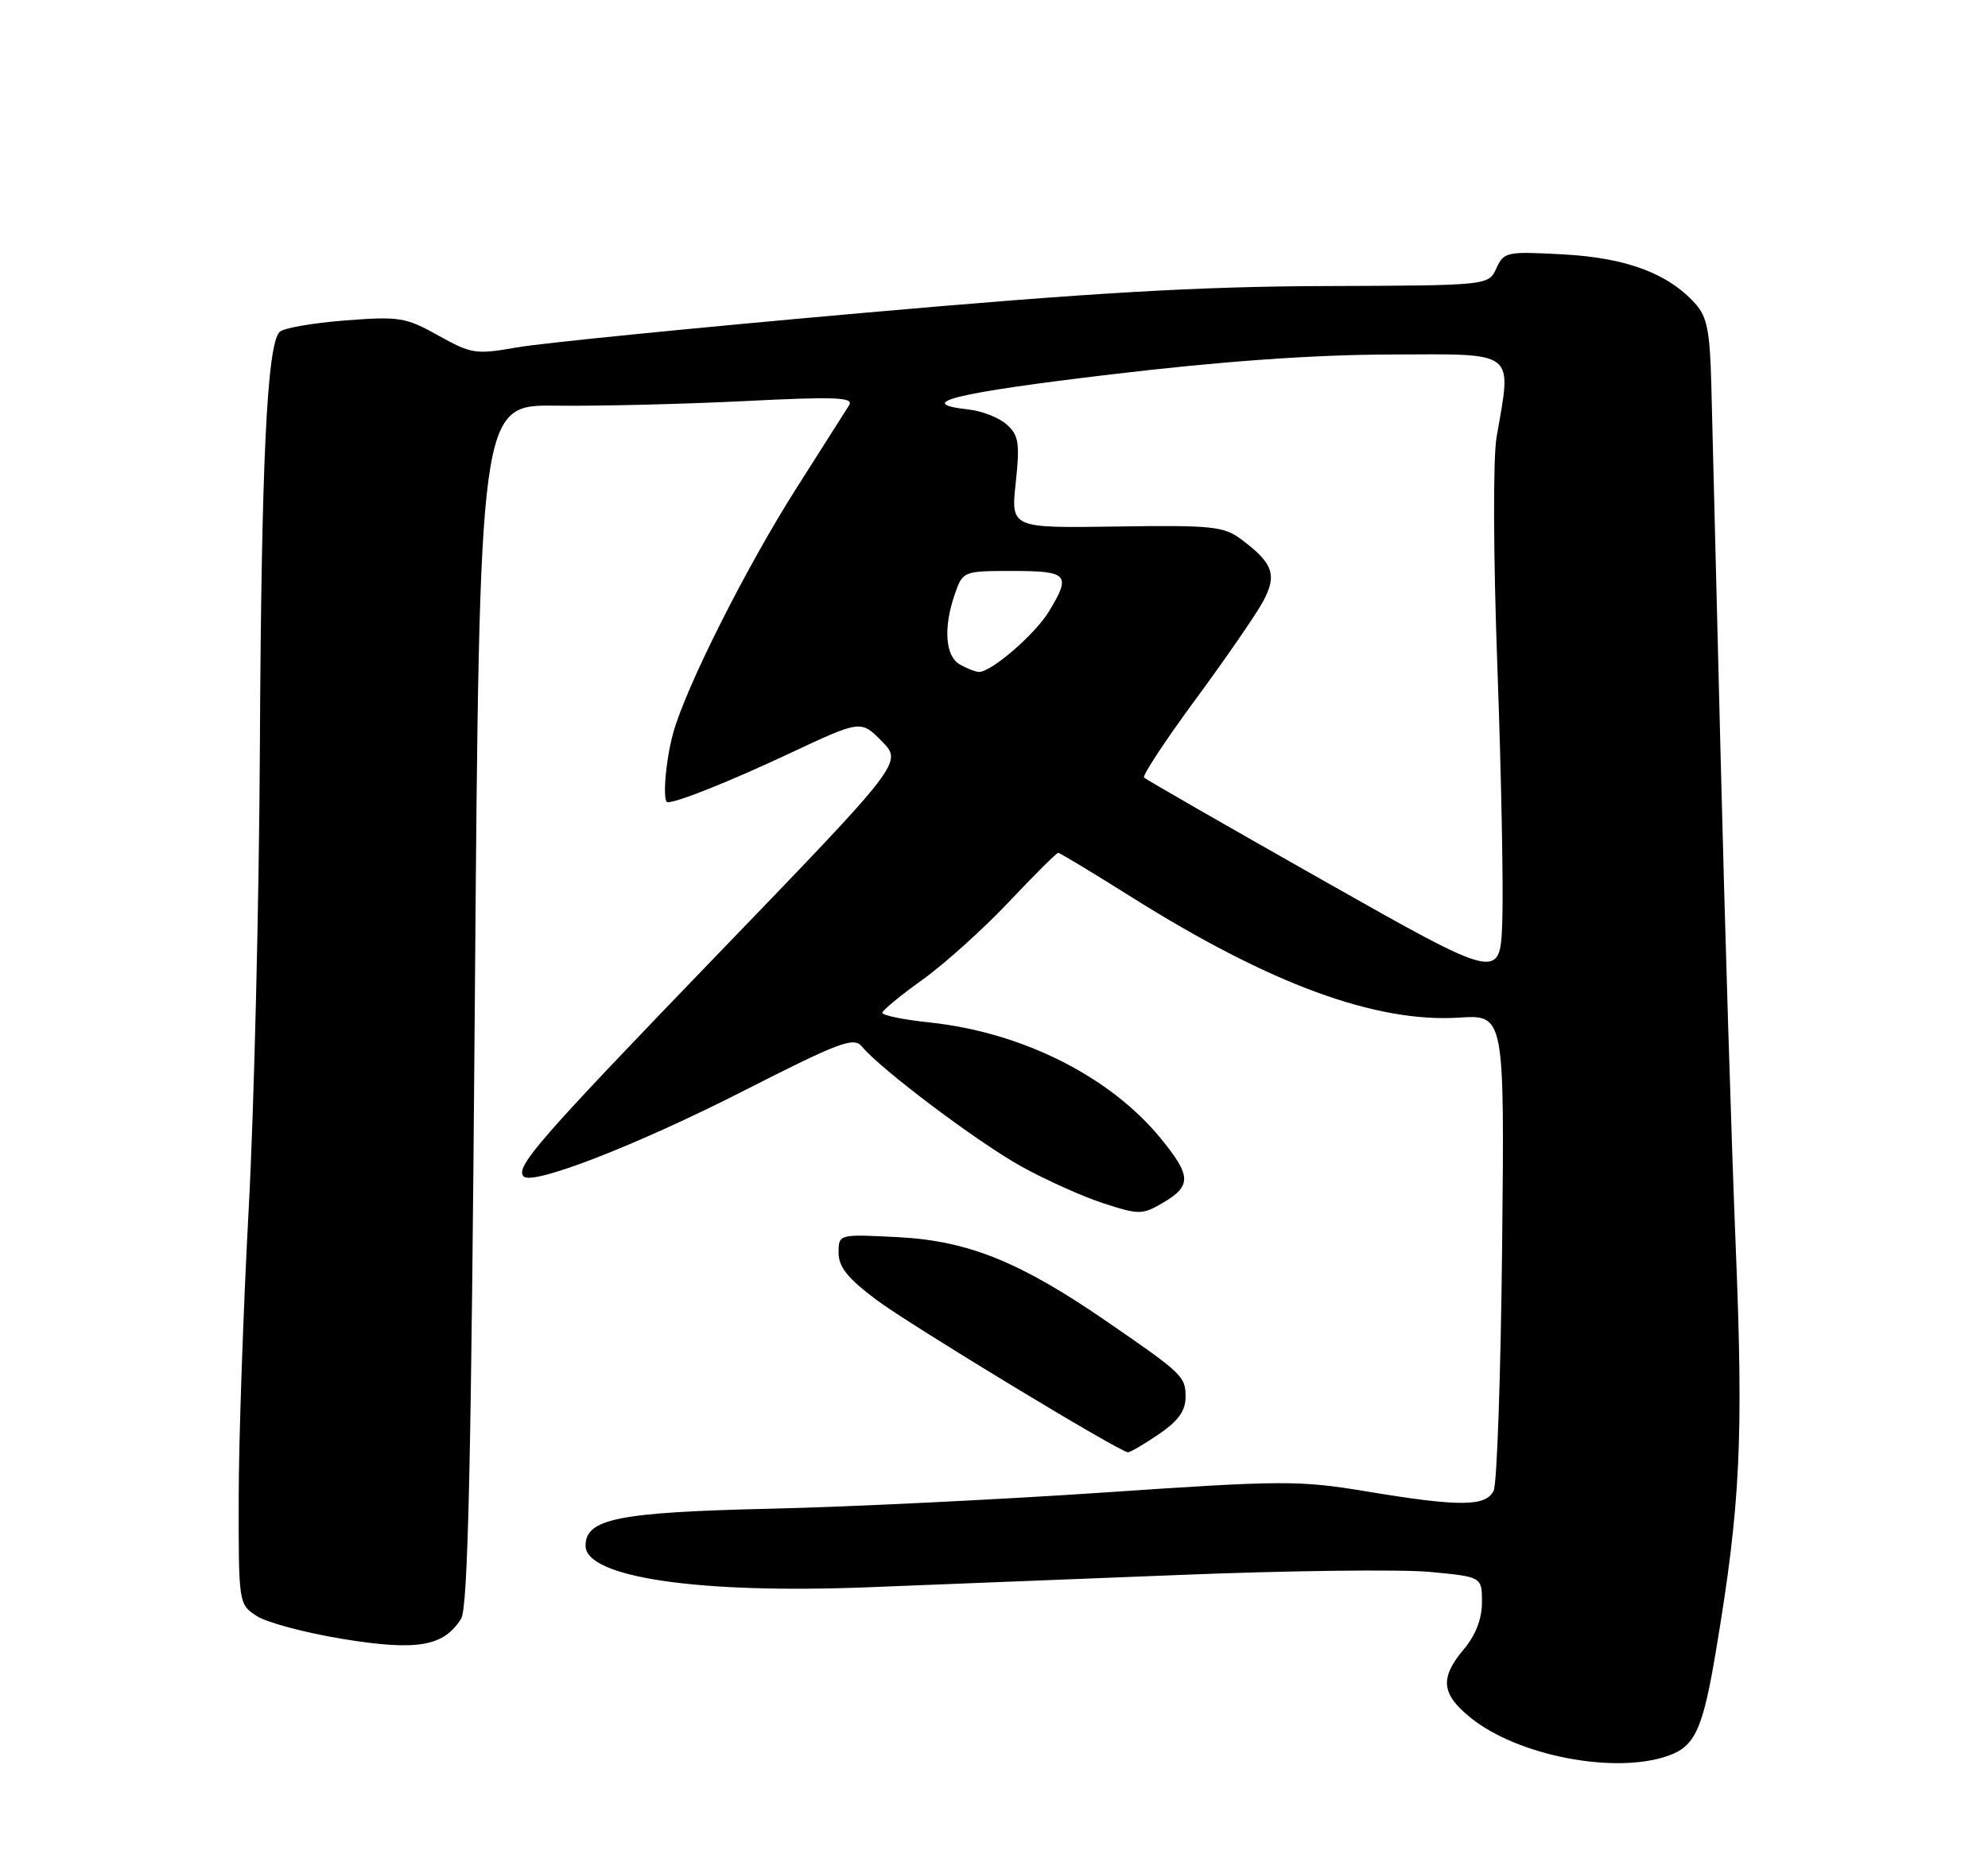 <?xml version="1.0" encoding="UTF-8" standalone="no"?>
<!DOCTYPE svg PUBLIC "-//W3C//DTD SVG 1.1//EN" "http://www.w3.org/Graphics/SVG/1.1/DTD/svg11.dtd" >
<svg xmlns="http://www.w3.org/2000/svg" xmlns:xlink="http://www.w3.org/1999/xlink" version="1.1" viewBox="0 0 275 256">
 <g >
 <path fill="currentColor"
d=" M 230.71 242.95 C 234.49 241.64 235.56 239.28 237.39 228.28 C 240.75 208.21 241.19 199.15 240.10 172.43 C 239.52 158.17 238.58 127.60 238.01 104.50 C 237.44 81.40 236.86 58.38 236.73 53.35 C 236.54 45.82 236.15 43.82 234.50 42.00 C 230.72 37.82 224.99 35.68 216.28 35.20 C 208.41 34.77 208.03 34.85 206.99 37.13 C 205.90 39.50 205.90 39.50 183.20 39.58 C 165.75 39.64 150.90 40.50 119.00 43.33 C 96.17 45.35 74.80 47.48 71.50 48.07 C 65.82 49.07 65.22 48.98 60.65 46.43 C 56.13 43.90 55.25 43.76 47.72 44.34 C 43.27 44.69 39.21 45.39 38.68 45.92 C 36.93 47.67 36.15 64.02 35.95 103.38 C 35.84 124.90 35.14 153.75 34.39 167.50 C 33.65 181.25 33.03 199.13 33.02 207.23 C 33.00 221.83 33.02 221.97 35.50 223.59 C 36.87 224.49 42.23 225.92 47.42 226.77 C 57.71 228.45 61.38 227.82 63.79 223.96 C 64.74 222.45 65.19 202.27 65.68 138.98 C 66.33 55.99 66.33 55.99 76.91 56.13 C 82.74 56.20 94.43 55.92 102.89 55.50 C 115.63 54.86 118.14 54.96 117.46 56.07 C 117.00 56.80 113.75 61.93 110.23 67.45 C 103.25 78.41 94.82 95.17 93.10 101.50 C 92.06 105.33 91.61 111.00 92.35 111.00 C 93.77 111.00 101.03 108.09 109.29 104.21 C 119.08 99.62 119.08 99.62 121.98 102.56 C 124.87 105.50 124.87 105.50 99.36 131.95 C 74.52 157.71 71.19 161.52 72.44 162.78 C 73.71 164.04 88.09 158.45 102.73 151.00 C 116.14 144.17 118.11 143.43 119.23 144.80 C 121.79 147.92 135.20 158.01 141.26 161.38 C 144.69 163.28 149.83 165.59 152.69 166.51 C 157.60 168.10 158.03 168.09 160.94 166.38 C 164.85 164.06 164.79 162.67 160.53 157.47 C 153.52 148.92 141.40 142.84 128.61 141.47 C 124.97 141.09 122.02 140.48 122.05 140.13 C 122.07 139.79 124.59 137.71 127.64 135.53 C 130.69 133.34 136.06 128.50 139.57 124.78 C 143.09 121.05 146.15 118.00 146.38 118.00 C 146.61 118.00 151.19 120.77 156.57 124.15 C 175.68 136.16 190.26 141.52 201.81 140.80 C 208.12 140.40 208.12 140.40 207.79 172.45 C 207.60 190.08 207.08 205.29 206.62 206.25 C 205.56 208.47 201.90 208.50 189.00 206.35 C 179.73 204.81 177.41 204.82 152.80 206.50 C 138.33 207.48 117.50 208.50 106.50 208.75 C 85.49 209.24 81.00 210.14 81.00 213.87 C 81.00 218.24 96.55 220.54 120.00 219.62 C 128.53 219.29 147.88 218.52 163.00 217.92 C 178.12 217.31 193.76 217.12 197.75 217.49 C 205.00 218.17 205.00 218.17 205.00 221.69 C 205.00 223.99 204.13 226.24 202.50 228.18 C 199.13 232.19 199.35 234.39 203.48 237.71 C 210.00 242.94 223.35 245.52 230.71 242.95 Z  M 160.27 198.46 C 162.97 196.63 164.00 195.21 164.00 193.32 C 164.00 190.44 163.66 190.11 153.14 182.87 C 141.16 174.61 133.96 171.69 124.30 171.18 C 116.00 170.75 116.00 170.75 116.00 173.34 C 116.00 175.30 117.28 176.89 121.25 179.86 C 125.89 183.33 154.68 200.79 156.02 200.94 C 156.30 200.97 158.22 199.86 160.27 198.46 Z  M 183.12 121.87 C 169.71 114.28 158.52 107.85 158.26 107.59 C 157.99 107.32 161.19 102.47 165.36 96.80 C 169.53 91.14 173.74 85.03 174.71 83.24 C 176.70 79.55 176.13 77.93 171.69 74.62 C 169.29 72.82 167.63 72.65 154.43 72.85 C 139.83 73.07 139.83 73.07 140.51 66.77 C 141.09 61.33 140.92 60.24 139.28 58.75 C 138.23 57.80 135.82 56.85 133.93 56.65 C 126.24 55.80 132.12 54.36 153.72 51.80 C 169.00 49.98 181.69 49.08 192.25 49.05 C 209.98 48.99 209.12 48.33 207.02 60.50 C 206.52 63.37 206.57 76.99 207.14 92.50 C 207.68 107.35 207.98 123.14 207.81 127.58 C 207.50 135.66 207.50 135.66 183.12 121.87 Z  M 132.75 91.92 C 130.74 90.75 130.48 86.79 132.10 82.15 C 133.19 79.03 133.26 79.00 140.10 79.00 C 147.75 79.00 148.21 79.51 145.08 84.63 C 143.15 87.80 137.08 93.03 135.41 92.97 C 134.91 92.95 133.71 92.48 132.75 91.92 Z "/>
</g>
</svg>